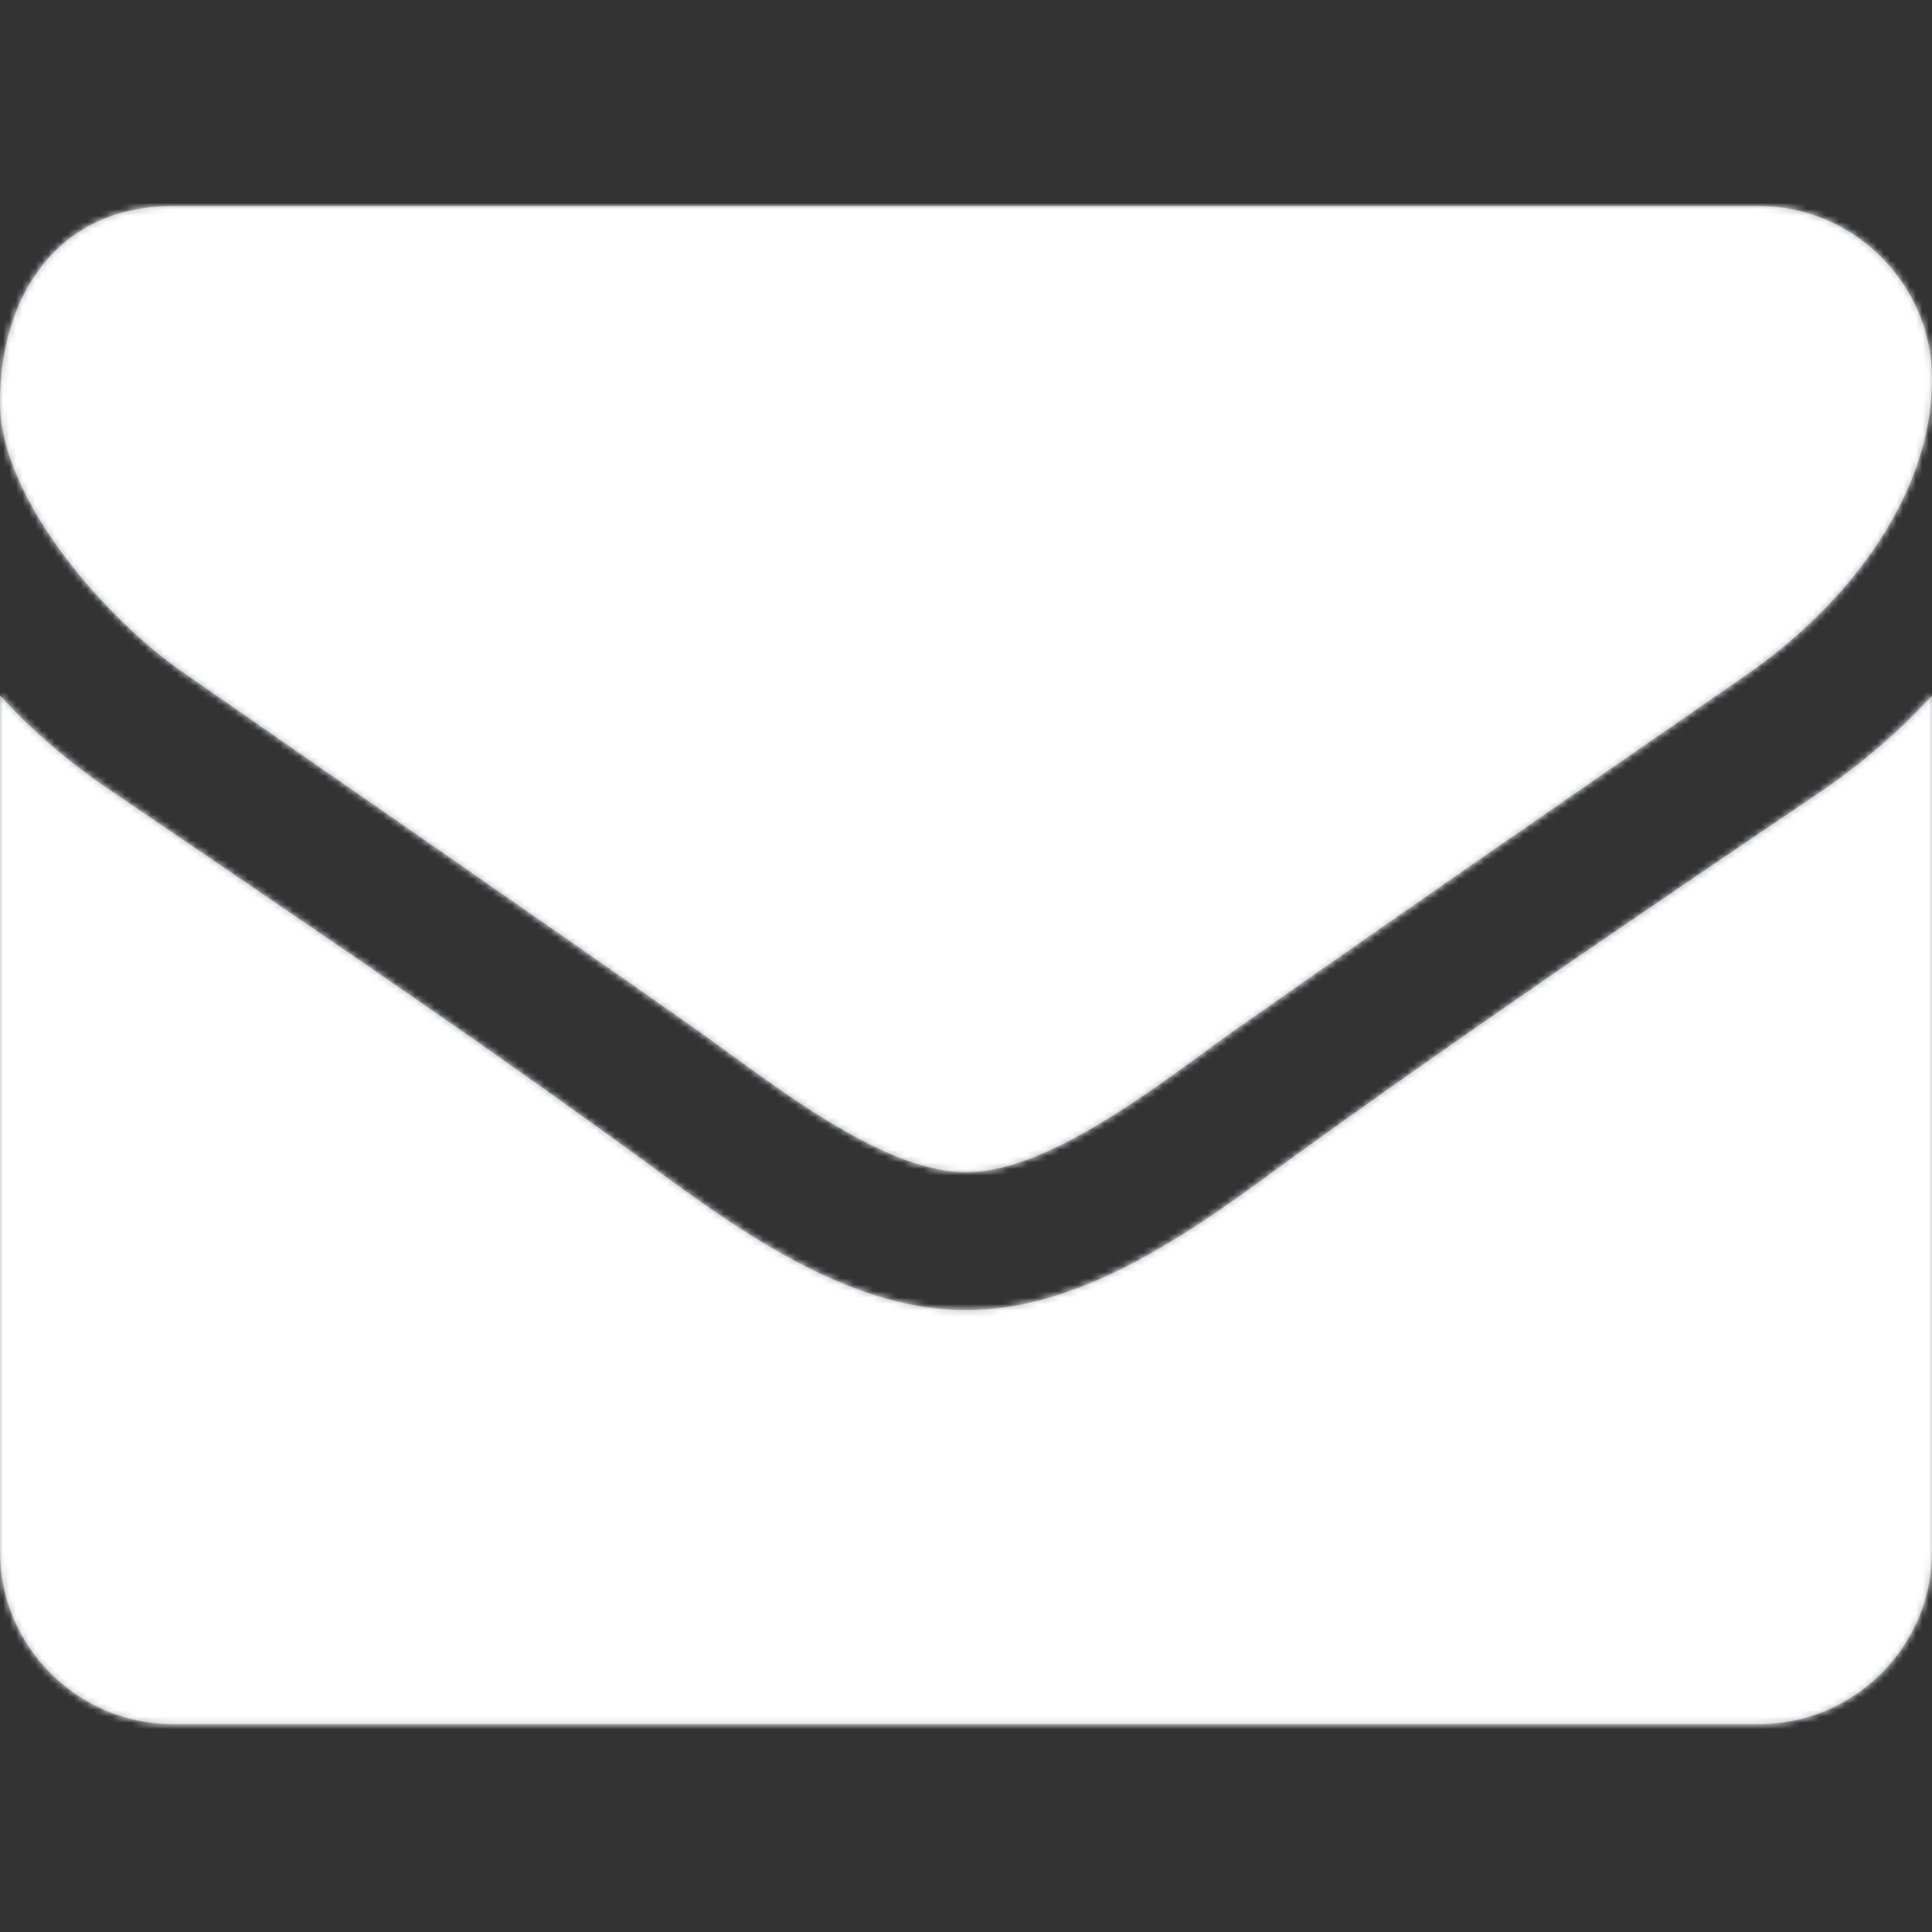 <svg width="300" height="300" xmlns="http://www.w3.org/2000/svg" xmlns:xlink="http://www.w3.org/1999/xlink"><rect width="100%" height="100%" fill="#333333" stroke="none"/><title>Icons/Email</title><defs><path d="M300 108.004V240.93c0 14.732-12.054 26.785-26.786 26.785H26.786C12.054 267.714 0 255.661 0 240.93V108.004c5.022 5.525 10.714 10.38 16.908 14.565 27.79 18.918 55.916 37.835 83.204 57.757 14.062 10.38 31.473 23.103 49.72 23.103h.335c18.248 0 35.659-12.724 49.721-23.103 27.288-19.755 55.413-38.84 83.37-57.757 6.028-4.185 11.72-9.04 16.742-14.565zm0-49.218c0 18.75-13.895 35.658-28.627 45.87-26.116 18.08-52.4 36.161-78.348 54.409C182.143 166.598 163.728 182 150.167 182h-.334c-13.56 0-31.976-15.402-42.858-22.935-25.948-18.248-52.232-36.328-78.18-54.409C16.908 96.621 0 77.703 0 62.47 0 46.062 8.873 32 26.786 32h246.428C287.78 32 300 44.054 300 58.786z" id="a"/></defs><g fill="none" fill-rule="evenodd"><mask id="b" fill="#fff"><use xlink:href="#a"/></mask><use fill="#A8ABB4" xlink:href="#a"/><path d="M0 0h300v300H0z" mask="url(#b)" fill="#FFFFFF"/></g></svg>